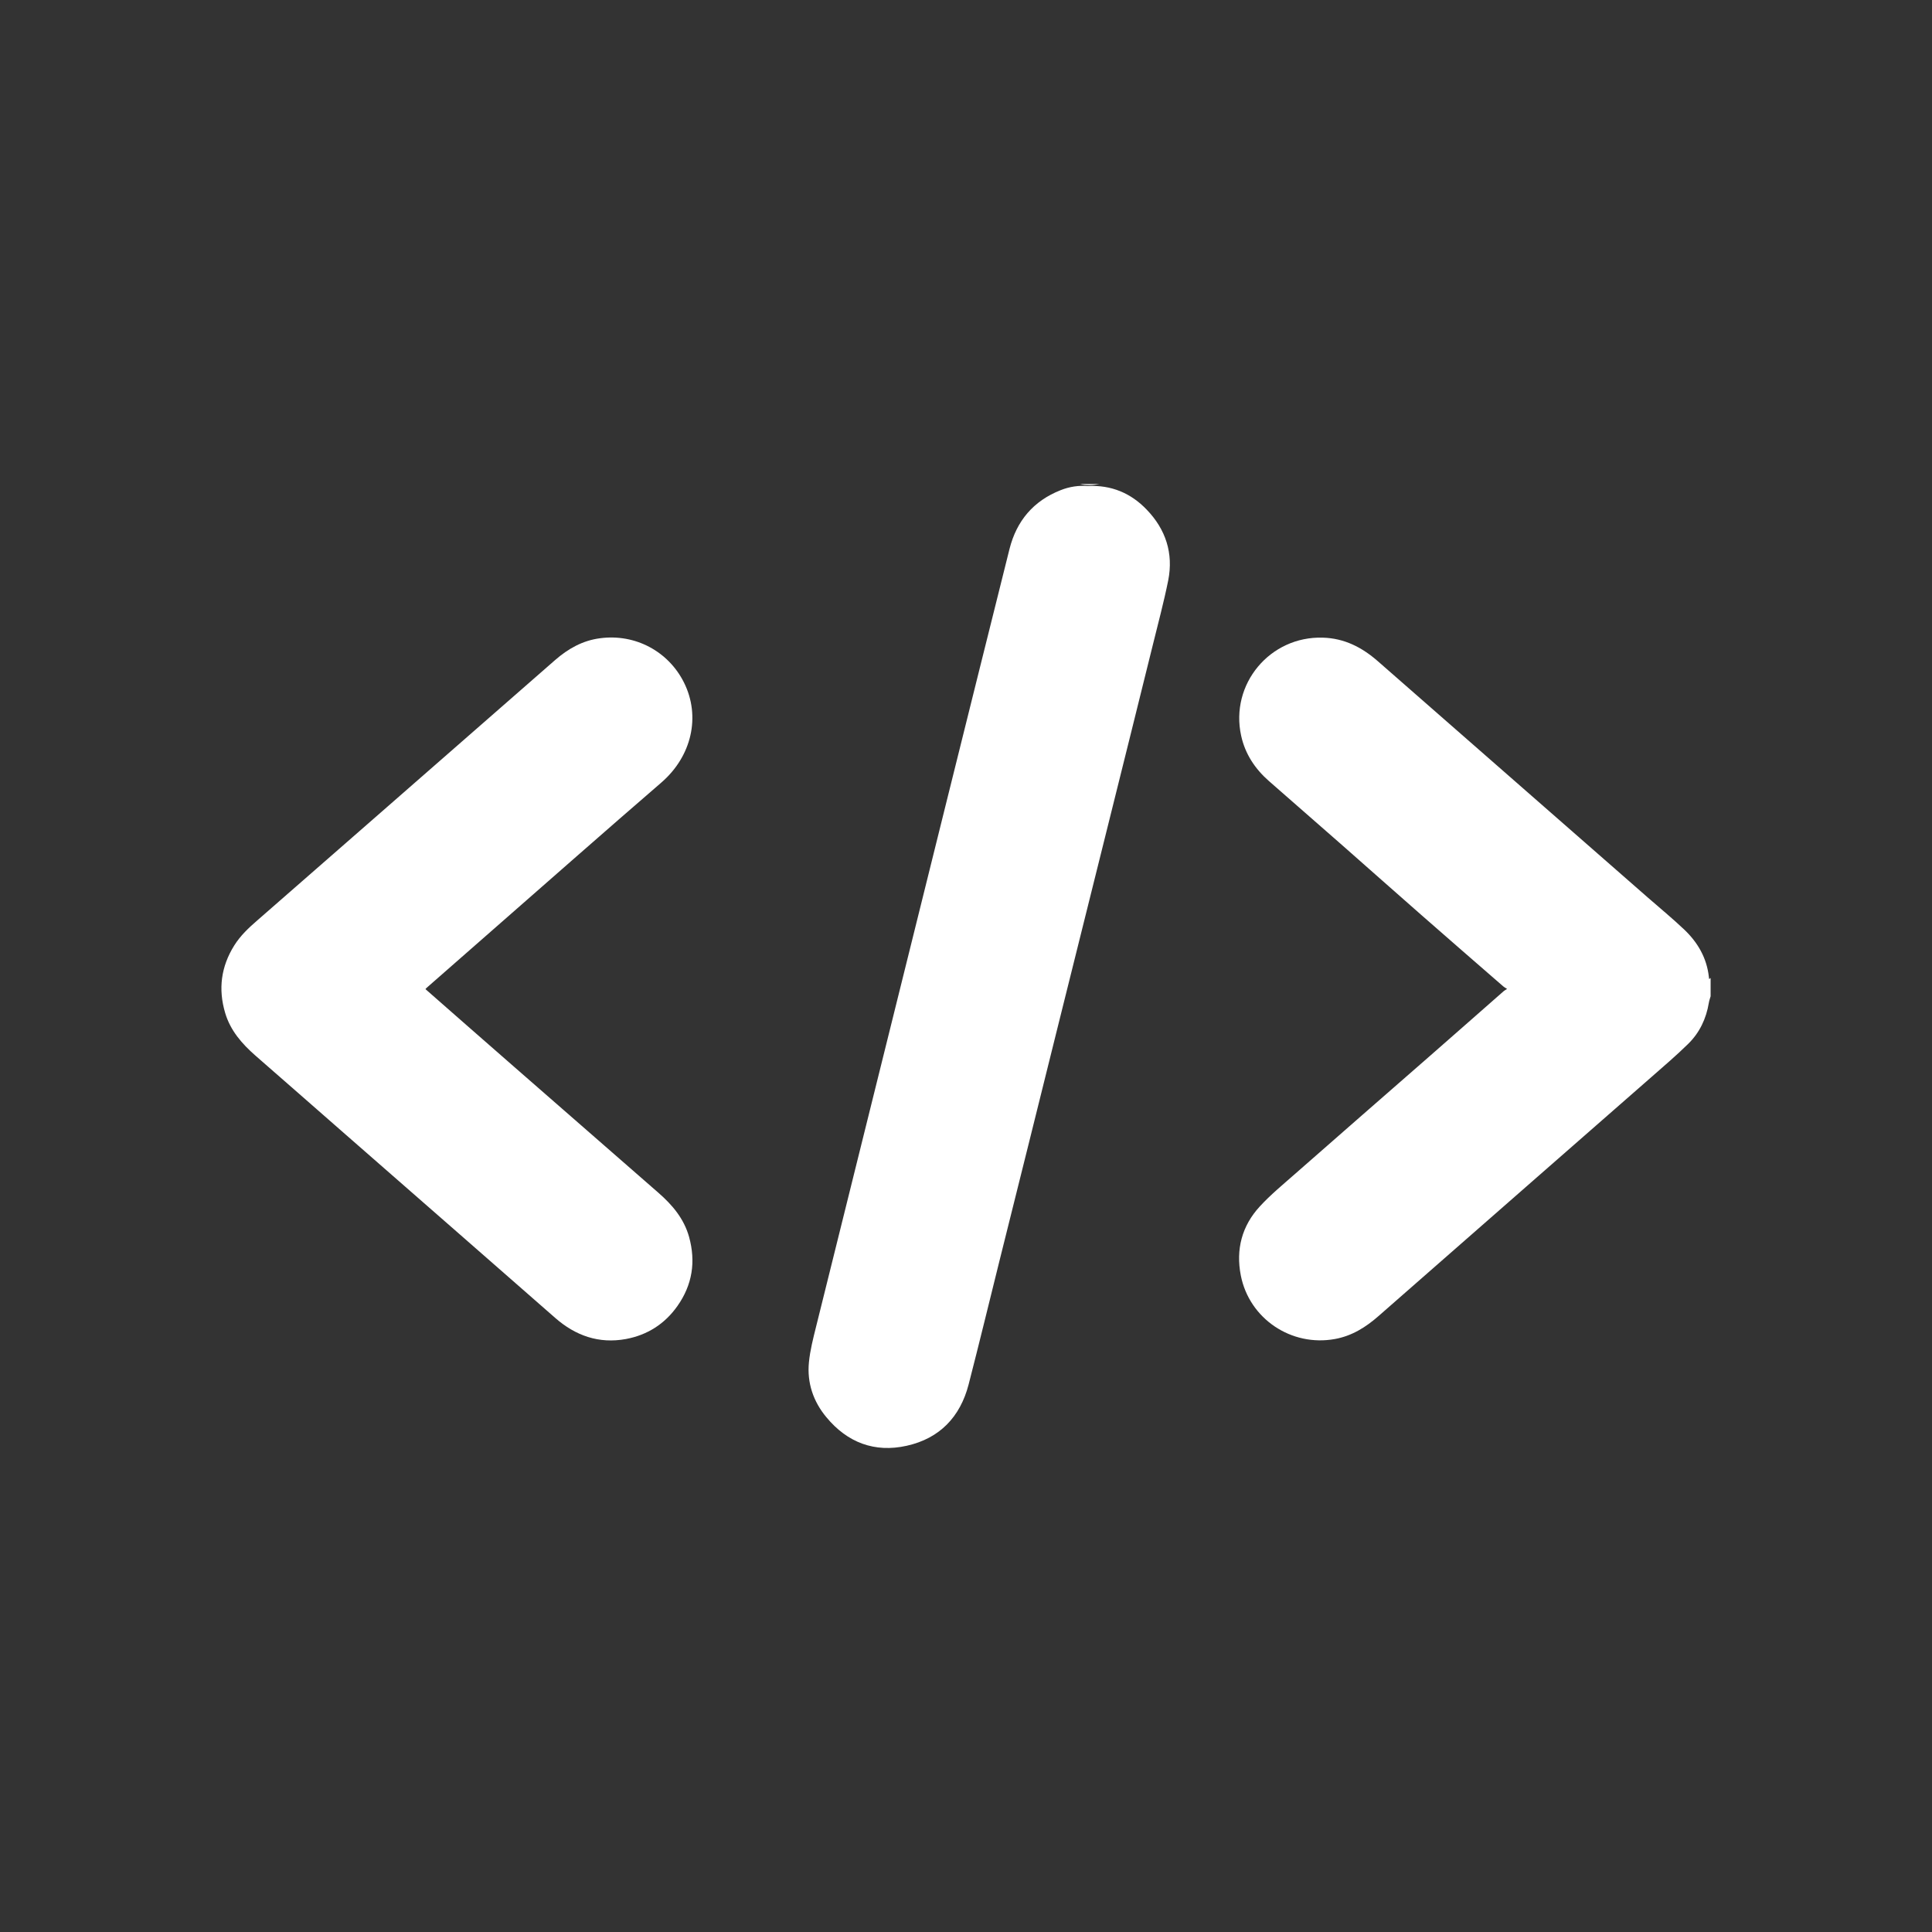 <?xml version="1.0" encoding="UTF-8"?><svg id="Camada_1" xmlns="http://www.w3.org/2000/svg" viewBox="0 0 163.46 163.46"><rect x="0" y="0" width="163.46" height="163.46" fill="#333333" stroke="none"/><defs><style>.cls-1{fill:#fff;}</style></defs><g id="qwMIj8.tif"><path class="cls-1" d="m144.73,84.29c-.05.18-.12.36-.15.55-.22,1.34-.78,2.53-1.75,3.48-.99.97-2.04,1.87-3.08,2.78-3.26,2.86-6.52,5.71-9.79,8.57-4.44,3.89-8.88,7.78-13.32,11.67-1.08.95-2.26,1.69-3.7,1.95-3.68.67-7.24-1.71-7.96-5.38-.43-2.2.09-4.19,1.61-5.84.91-.99,1.97-1.86,2.98-2.75,3.74-3.29,7.5-6.56,11.25-9.84,2.14-1.87,4.27-3.75,6.4-5.62.06-.05.13-.09.29-.19-.16-.1-.25-.15-.33-.22-2.31-2.01-4.63-4.02-6.93-6.04-2.24-1.96-4.46-3.94-6.69-5.9-2.06-1.81-4.12-3.6-6.18-5.41-1.19-1.04-2.03-2.3-2.37-3.85-.96-4.37,2.44-8.44,6.91-8.3,1.82.05,3.31.82,4.64,1.98,4.22,3.7,8.45,7.4,12.68,11.1,3.39,2.97,6.79,5.94,10.18,8.91,1.03.9,2.1,1.78,3.09,2.72,1.13,1.08,1.89,2.38,2.07,3.98,0,.06.02.12.03.2.05-.04.08-.07.12-.1,0,.51,0,1.02,0,1.54Z"/><path class="cls-1" d="m93.03,40.95c-.55.11-1.11.14-1.66,0h1.66Z"/><path class="cls-1" d="m92.02,41.12c2.02-.1,3.67.61,5,2,1.61,1.67,2.27,3.69,1.82,5.98-.37,1.84-.86,3.66-1.31,5.49-1.22,4.95-2.46,9.9-3.69,14.85-1.45,5.84-2.91,11.68-4.37,17.53-1.63,6.56-3.26,13.12-4.9,19.67-.87,3.5-1.72,7.01-2.62,10.5-.71,2.74-2.45,4.56-5.23,5.18-2.72.61-5.03-.27-6.8-2.41-1.11-1.33-1.65-2.91-1.48-4.65.1-1.02.36-2.03.61-3.03,1.88-7.58,3.77-15.16,5.65-22.74,1.85-7.43,3.69-14.86,5.54-22.3,1.72-6.91,3.44-13.83,5.17-20.74.6-2.38,2.02-4.07,4.33-4.98.75-.3,1.54-.41,2.29-.35Z"/><path class="cls-1" d="m36,83.69c2.43,2.13,4.85,4.26,7.27,6.37,4.14,3.62,8.29,7.24,12.44,10.86,1.18,1.03,2.16,2.19,2.59,3.73.58,2.1.28,4.05-.98,5.84-1.07,1.52-2.54,2.46-4.36,2.8-2.29.42-4.27-.28-5.99-1.79-2.68-2.34-5.35-4.69-8.03-7.03-3.29-2.88-6.59-5.76-9.88-8.64-2.48-2.17-4.96-4.35-7.45-6.52-1.14-1-2.12-2.12-2.56-3.61-.6-2.02-.35-3.92.77-5.71.52-.83,1.22-1.49,1.95-2.12,3.27-2.86,6.55-5.72,9.82-8.58,5.12-4.48,10.25-8.96,15.37-13.44,1.1-.96,2.33-1.66,3.81-1.85,3.01-.4,5.8,1.14,7.1,3.75,1.42,2.85.67,6.23-1.93,8.47-4.83,4.17-9.62,8.4-14.43,12.61-1.81,1.59-3.62,3.18-5.43,4.76-.02.02-.04.05-.08.09Z"/></g></svg>